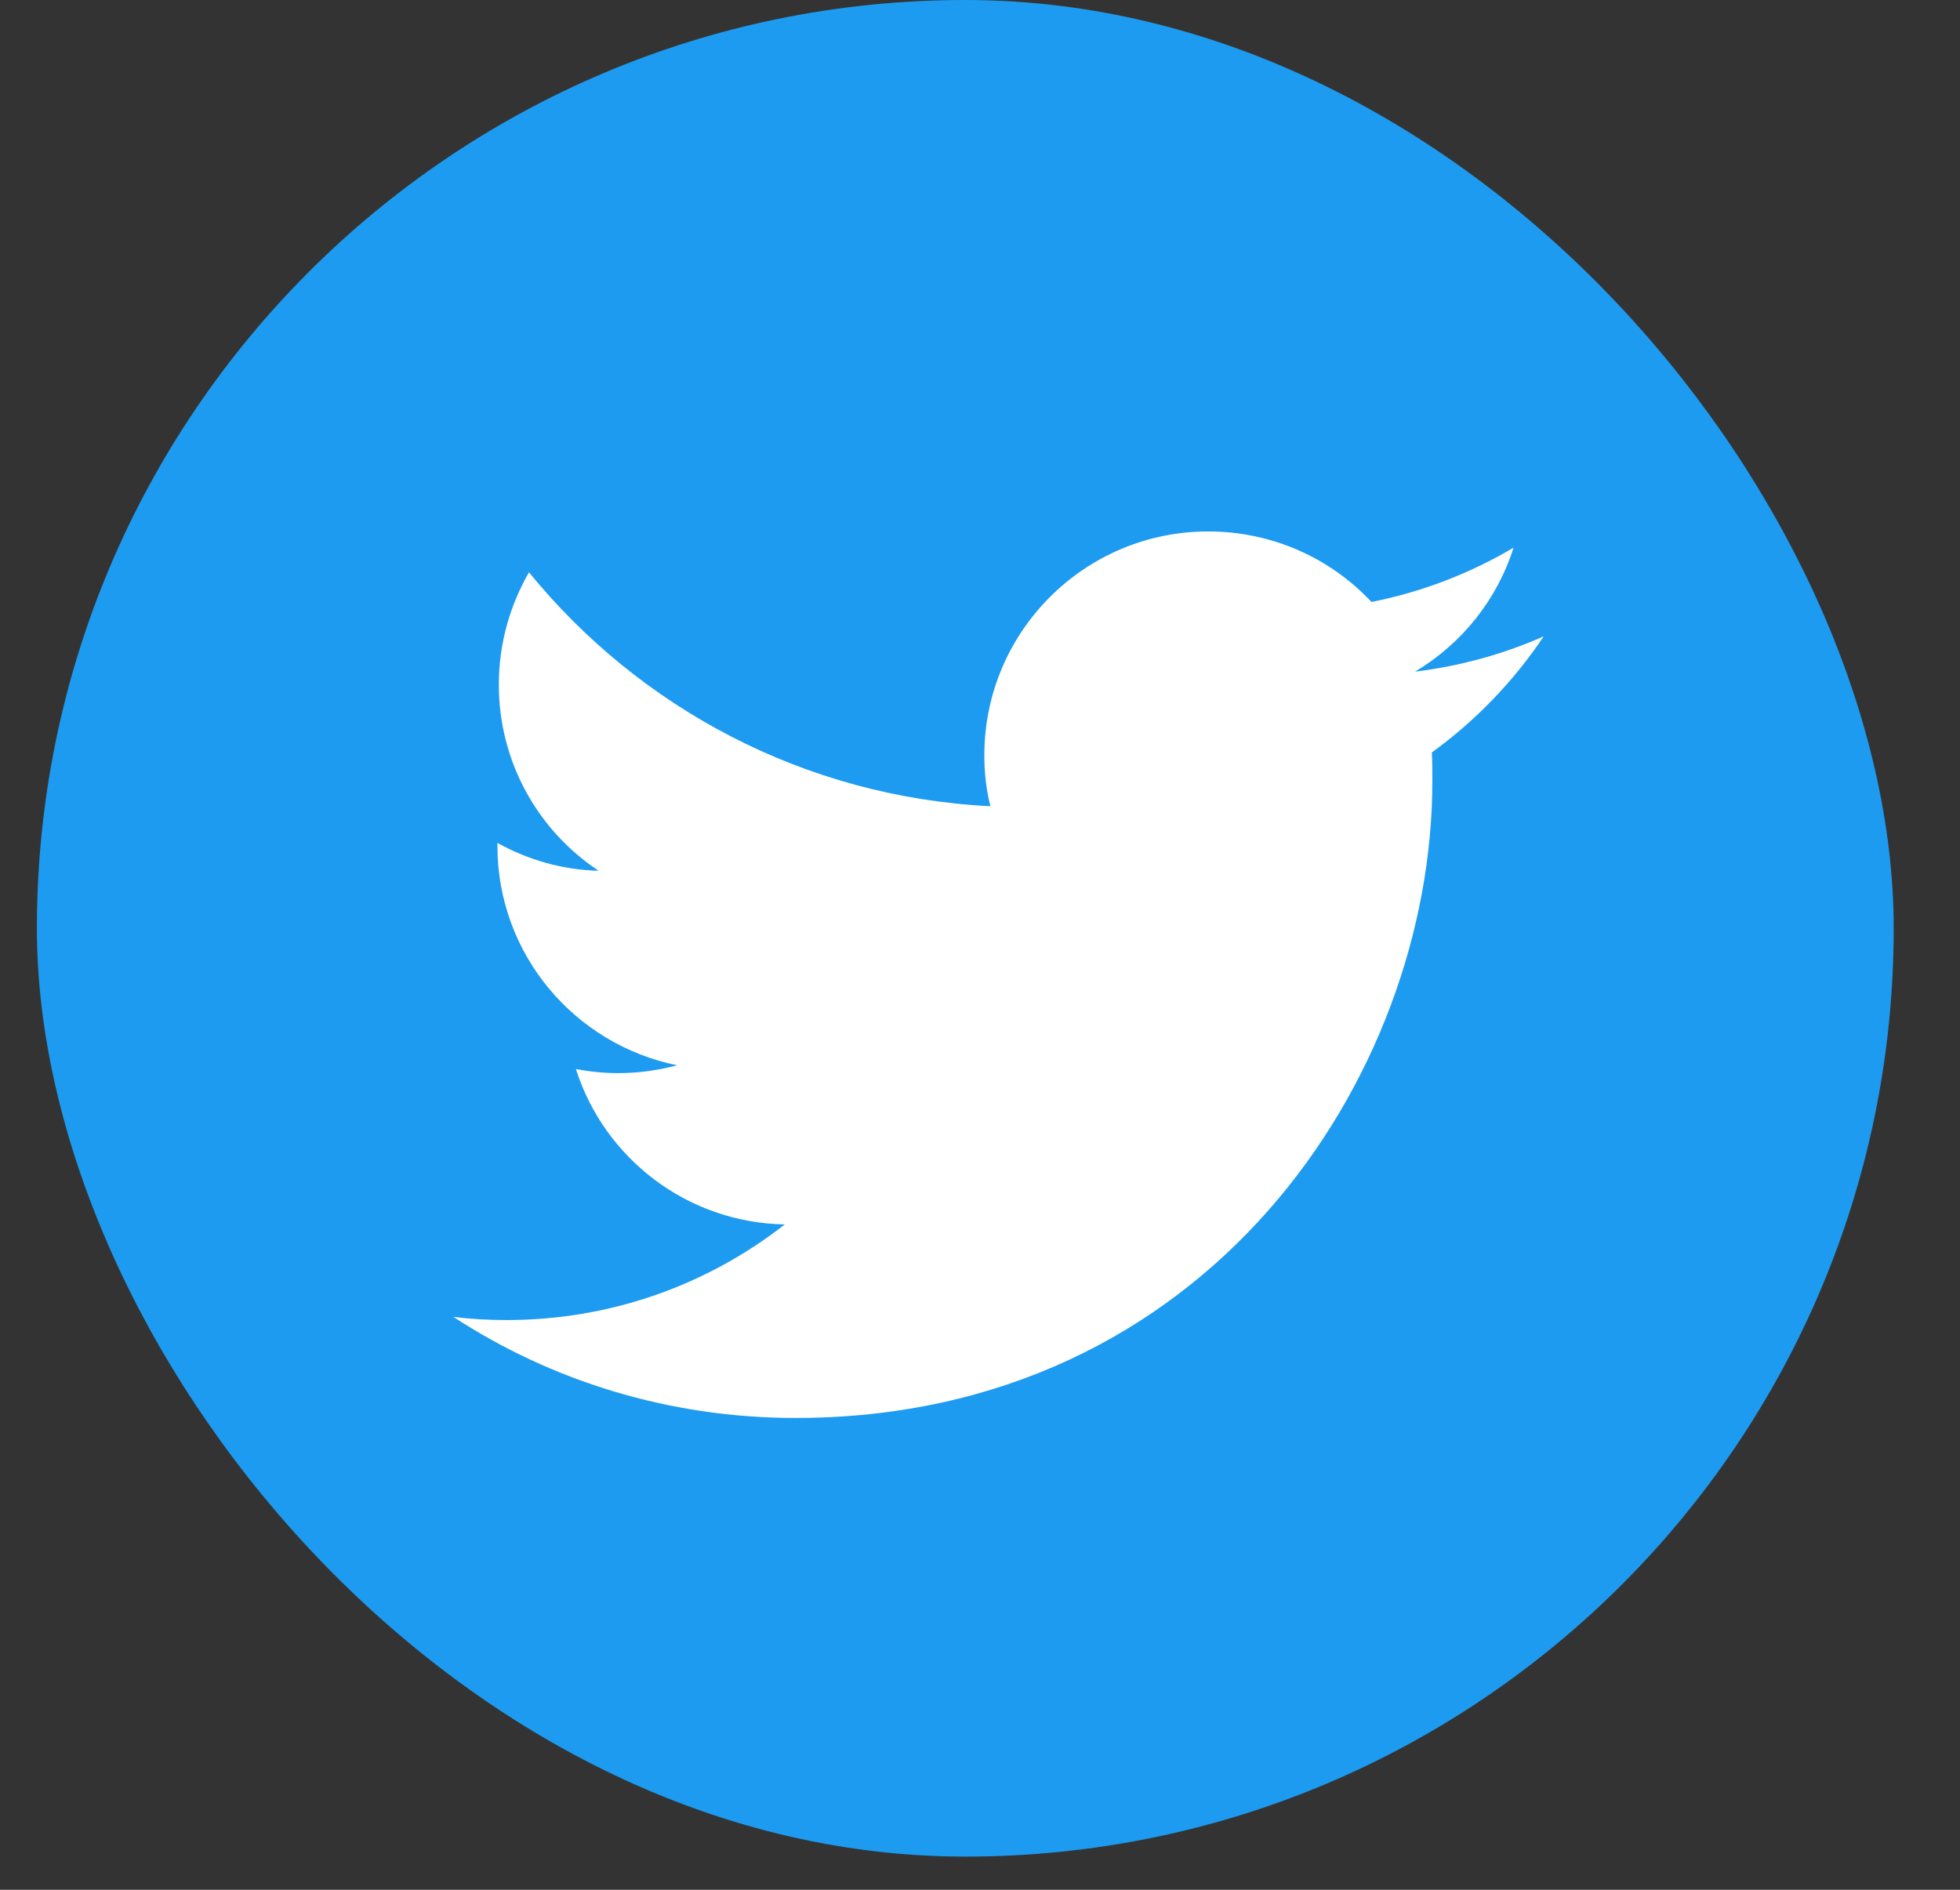 <svg width="28" height="27" viewBox="0 0 28 27" fill="none" xmlns="http://www.w3.org/2000/svg">
<rect x="0" y="0" width="28" height="27" fill="#333333" stroke="none"/>
<rect x="0.527" width="26.526" height="26.526" rx="13.263" fill="#1D9BF0"/>
<path d="M11.363 20.259C17.246 20.259 20.462 15.385 20.462 11.161C20.462 11.022 20.462 10.882 20.455 10.75C21.079 10.299 21.622 9.735 22.053 9.092C21.483 9.344 20.866 9.516 20.216 9.596C20.88 9.198 21.384 8.575 21.622 7.825C21.006 8.19 20.323 8.455 19.593 8.601C19.01 7.978 18.181 7.593 17.259 7.593C15.495 7.593 14.062 9.026 14.062 10.79C14.062 11.042 14.089 11.287 14.149 11.519C11.489 11.386 9.135 10.113 7.557 8.177C7.285 8.648 7.126 9.198 7.126 9.782C7.126 10.889 7.689 11.87 8.552 12.441C8.028 12.428 7.537 12.282 7.106 12.043C7.106 12.056 7.106 12.069 7.106 12.083C7.106 13.634 8.207 14.921 9.672 15.22C9.407 15.292 9.122 15.332 8.83 15.332C8.624 15.332 8.426 15.312 8.227 15.273C8.631 16.546 9.812 17.468 11.211 17.494C10.117 18.35 8.737 18.86 7.239 18.86C6.98 18.86 6.728 18.847 6.476 18.814C7.875 19.729 9.56 20.259 11.363 20.259Z" fill="white"/>
</svg>
